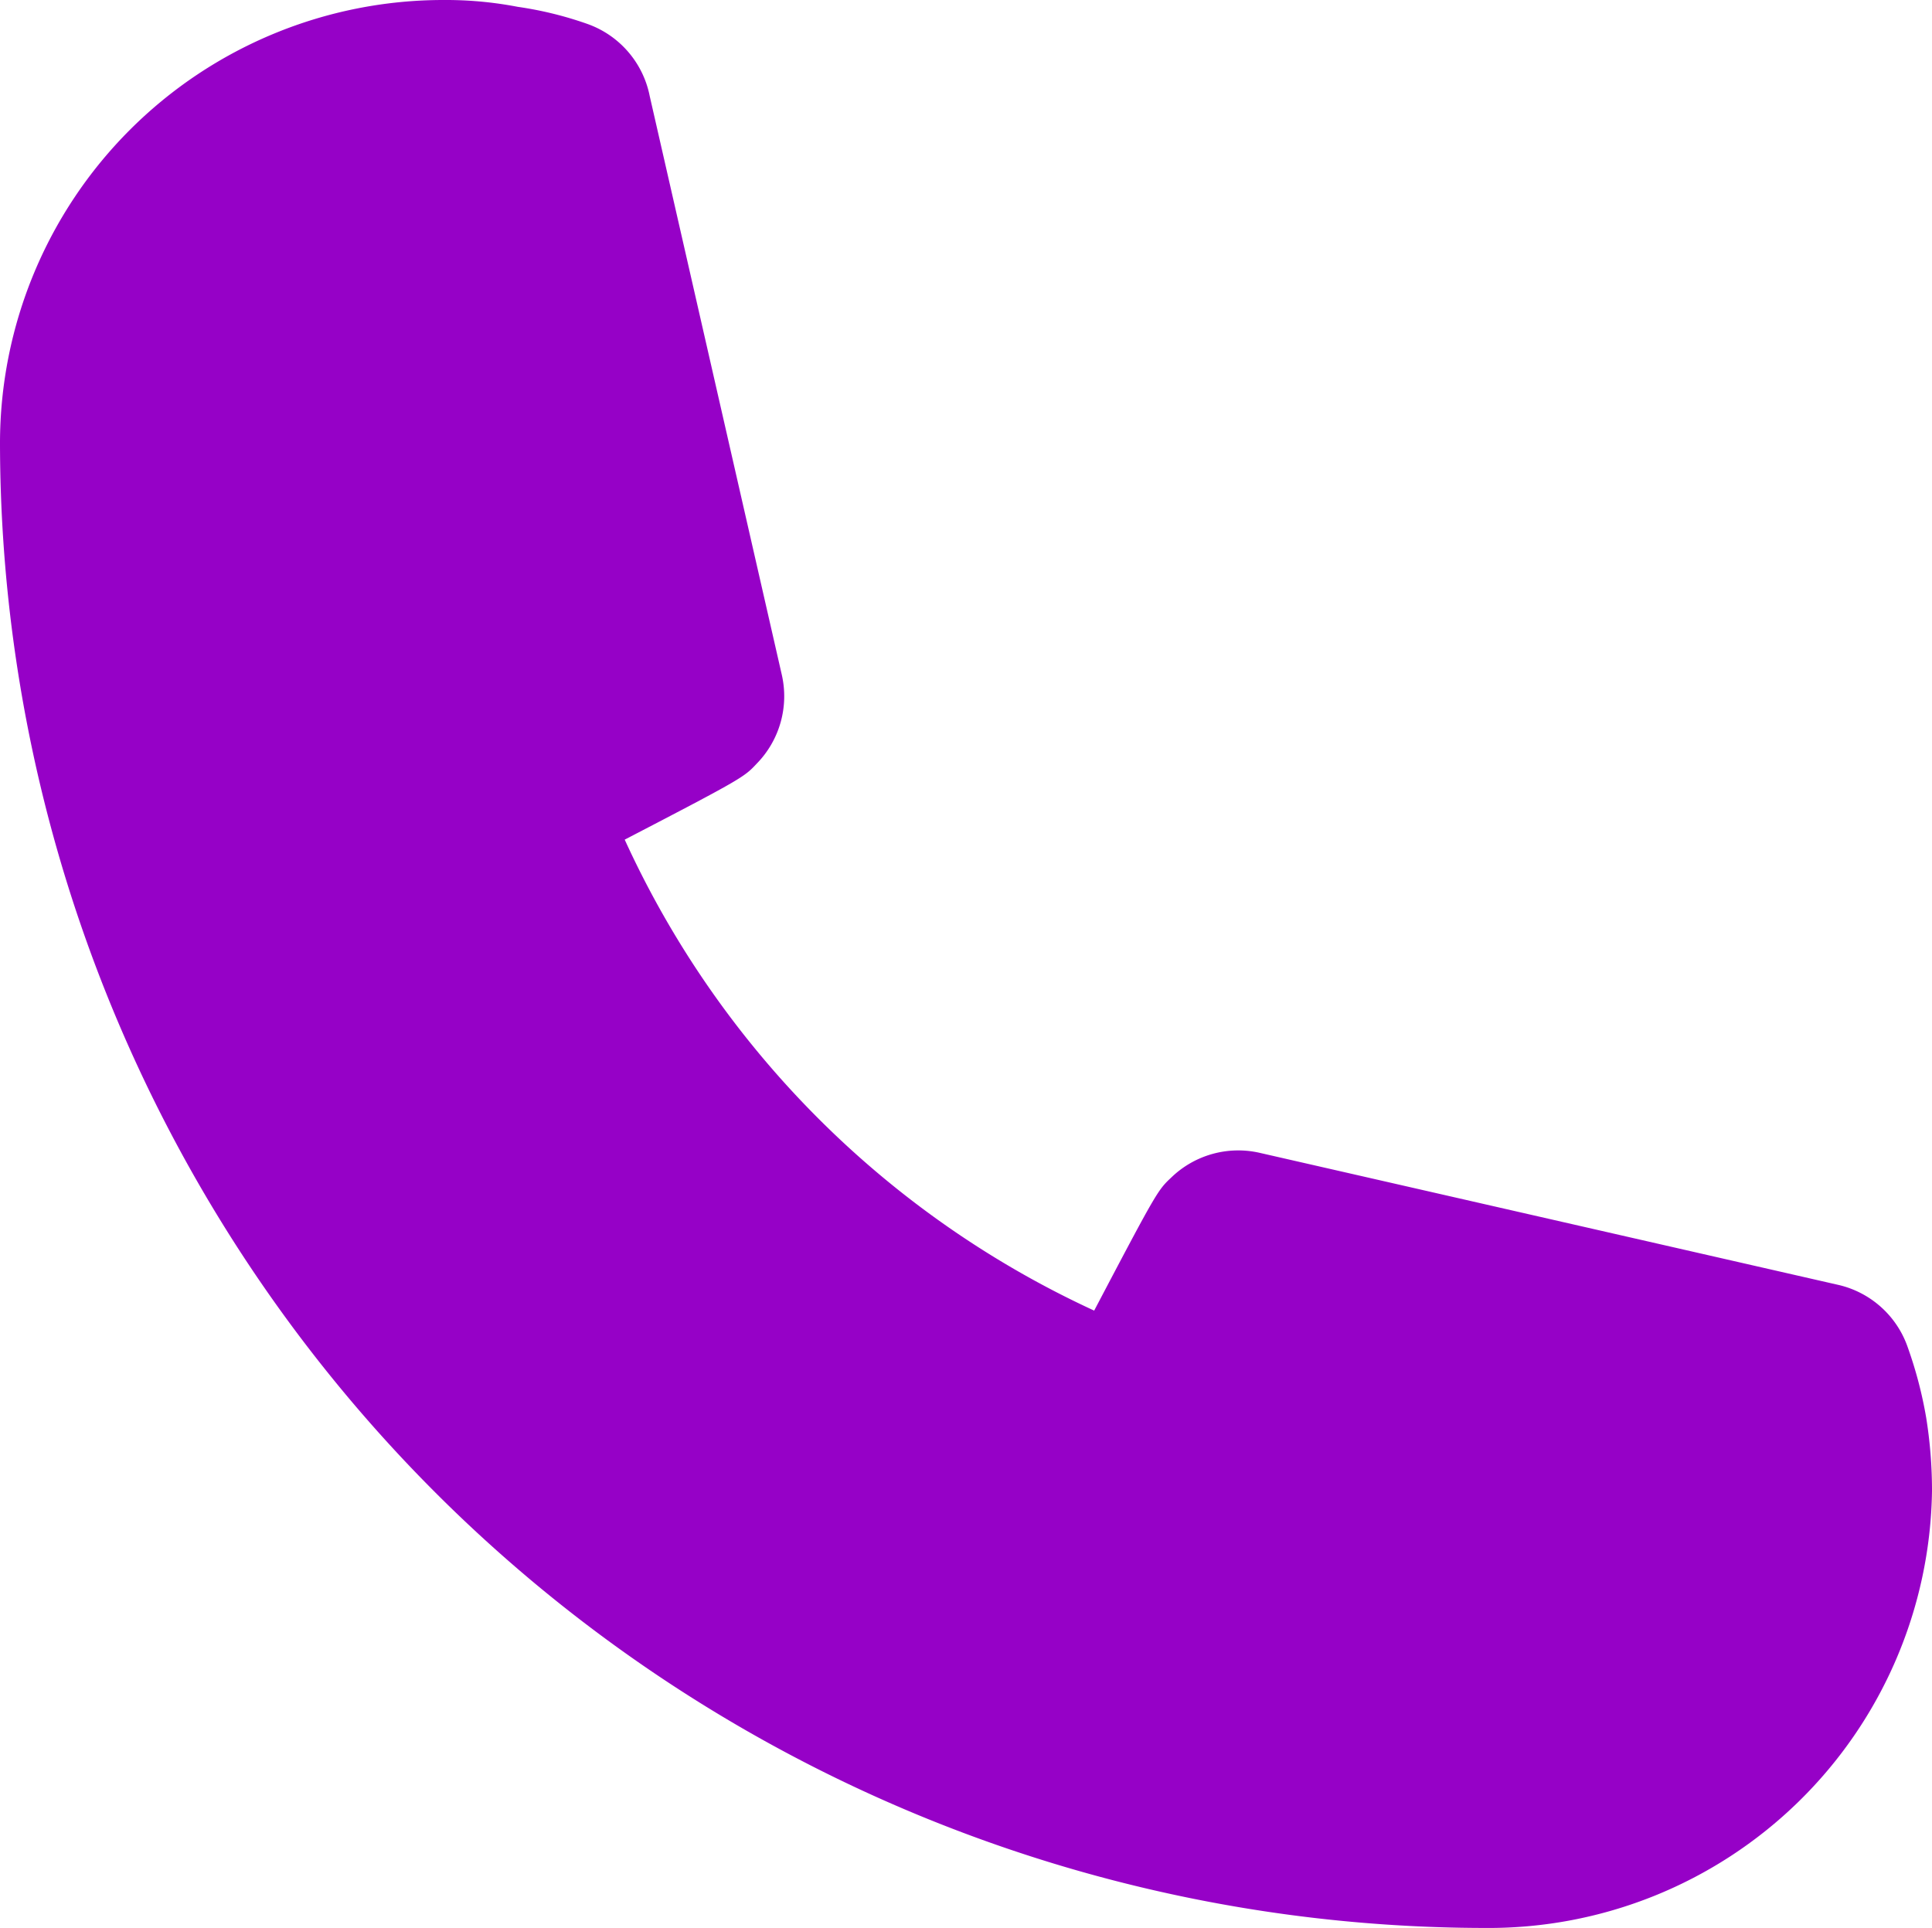 <svg xmlns="http://www.w3.org/2000/svg" width="11.35" height="11.327" viewBox="0 0 11.35 11.327">
  <path id="Path_5" data-name="Path 5" d="M10.722,13.327A8.733,8.733,0,0,1,2,4.605,2.605,2.605,0,0,1,4.605,2a2.231,2.231,0,0,1,.436.04,2.146,2.146,0,0,1,.408.1.566.566,0,0,1,.368.425l.776,3.4a.566.566,0,0,1-.147.521c-.074.079-.079.085-.776.447A5.612,5.612,0,0,0,8.428,9.7c.368-.7.374-.708.453-.782A.566.566,0,0,1,9.4,8.773l3.4.776a.566.566,0,0,1,.408.368,2.458,2.458,0,0,1,.108.413,2.7,2.7,0,0,1,.034.43A2.605,2.605,0,0,1,10.722,13.327Z" transform="translate(-2 -2)" fill="#9601c7"/>
</svg>
